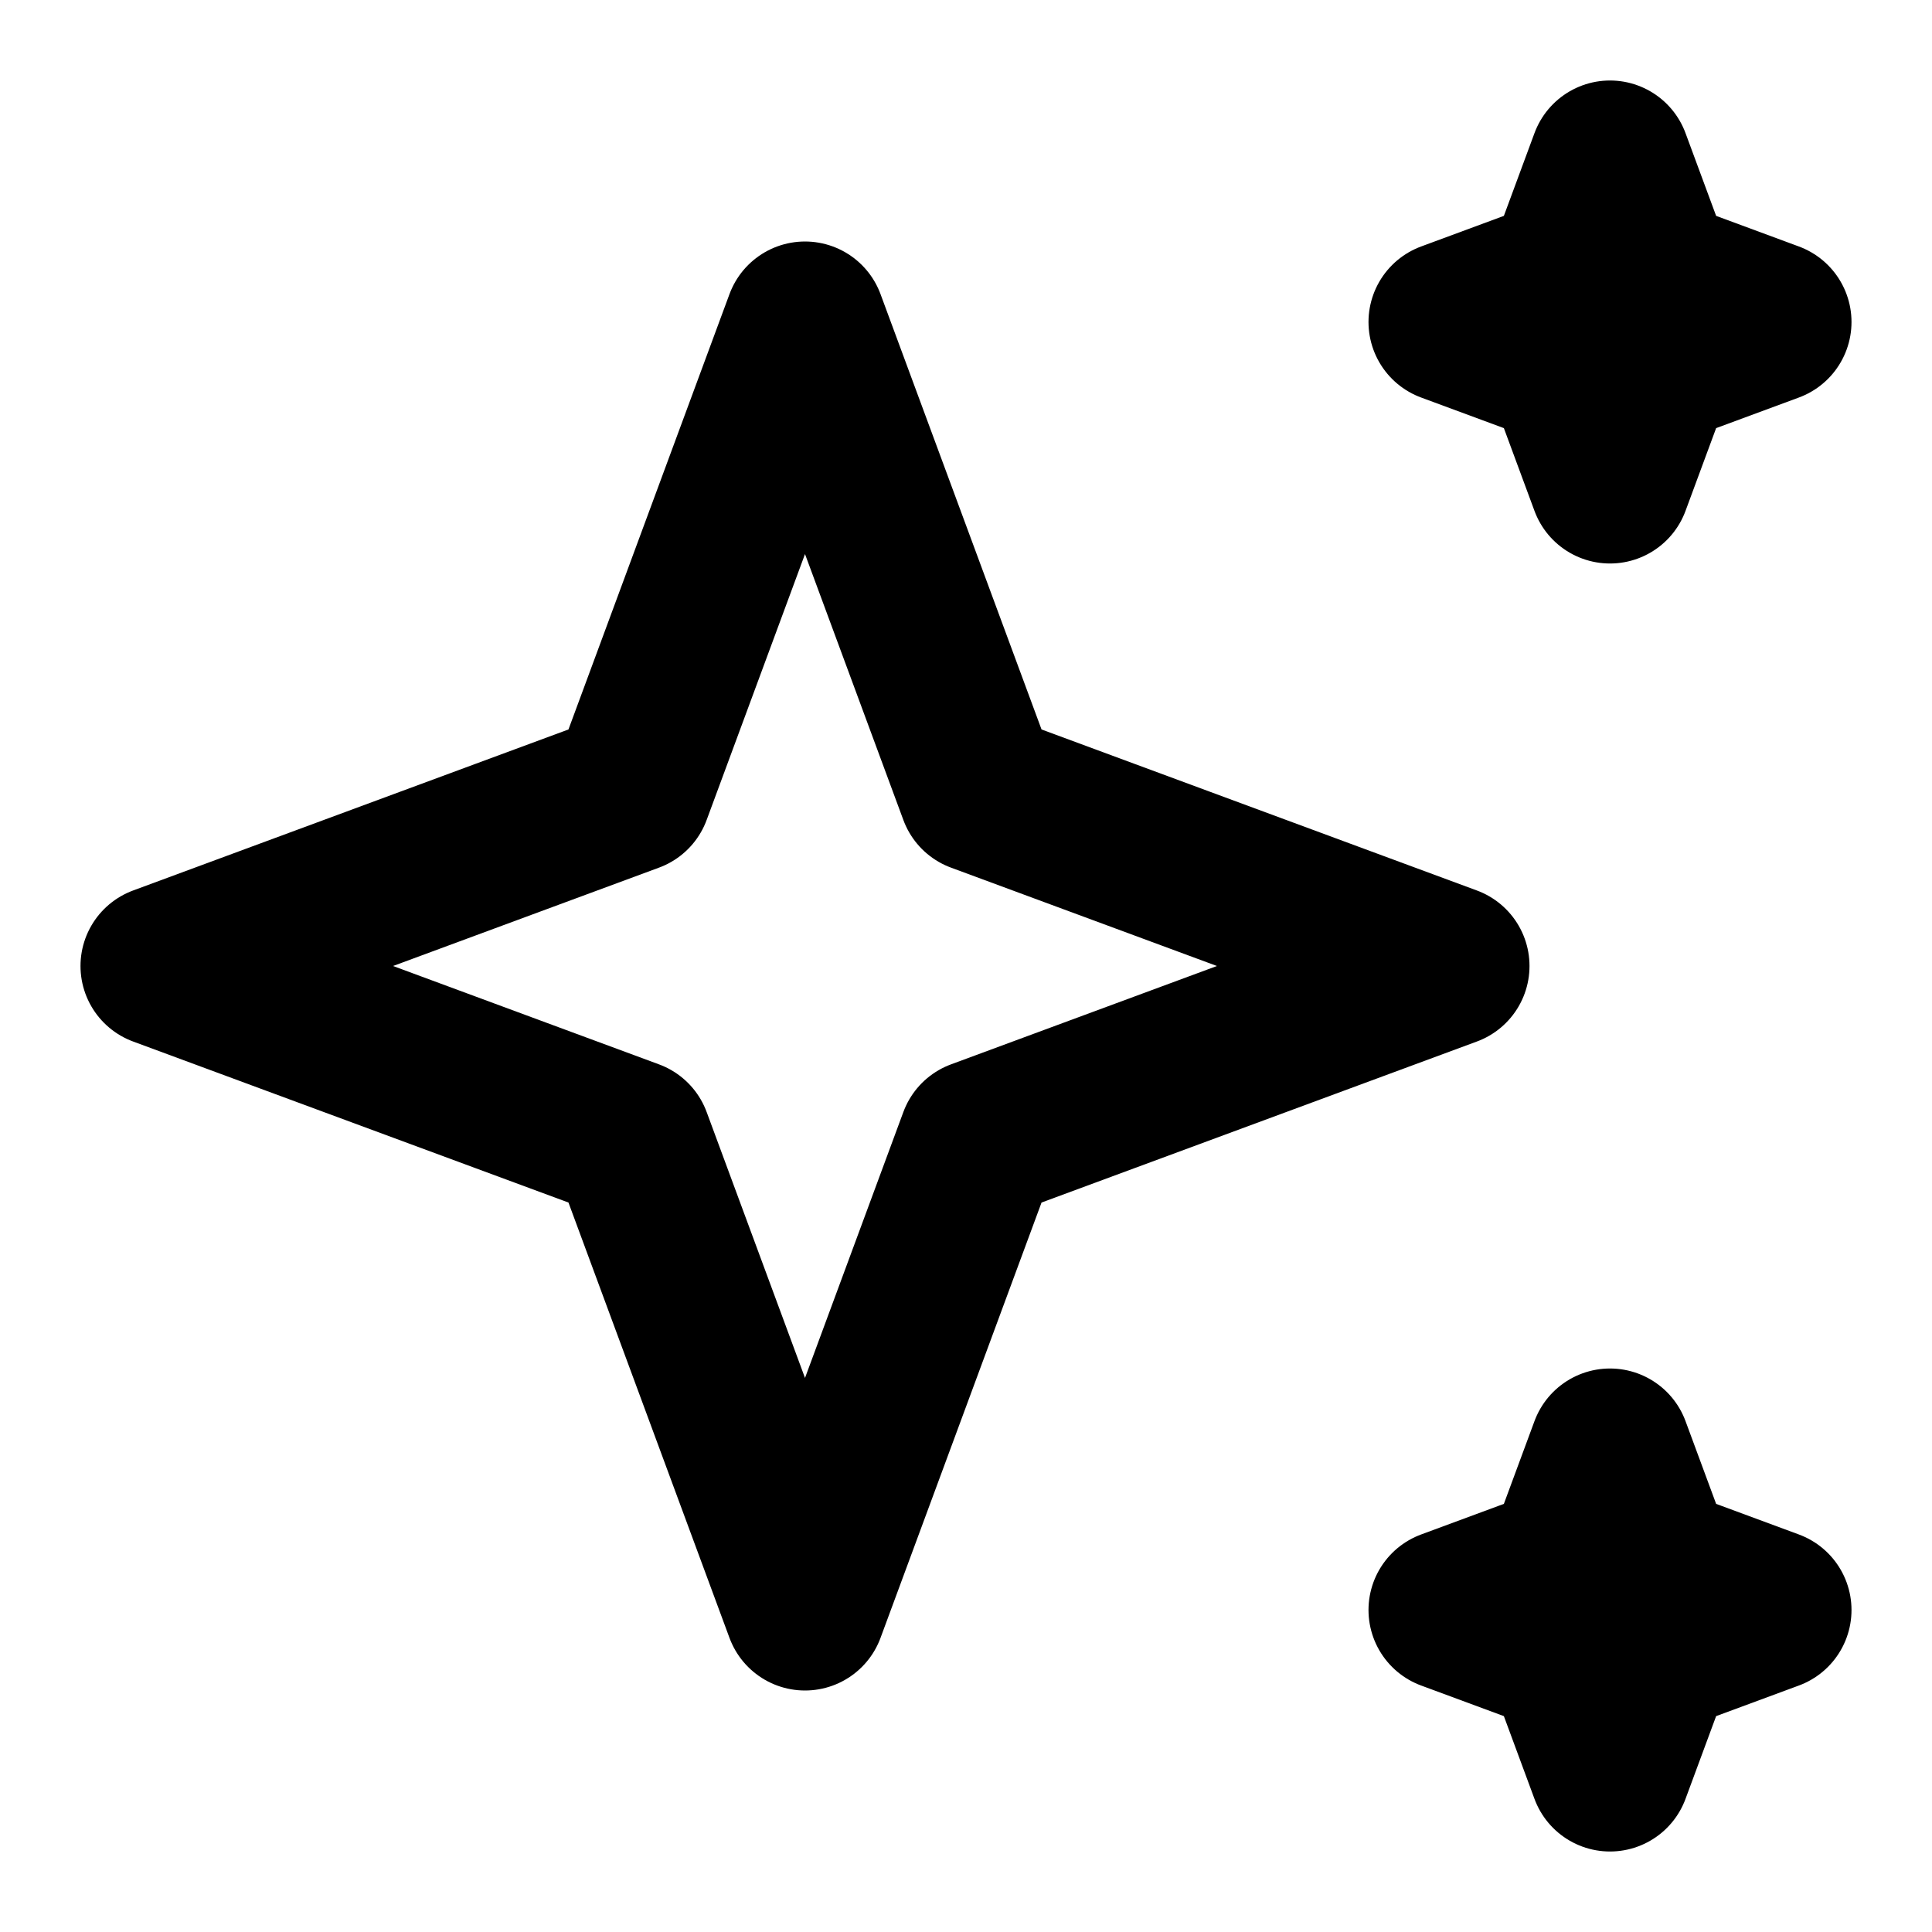 <svg xmlns="http://www.w3.org/2000/svg" width="24" height="24" fill="none" viewBox="0 0 24 24">
  <path stroke="#000" stroke-linejoin="round" stroke-width="2" d="m10 4 2.16 5.84L18 12l-5.84 2.16L10 20l-2.16-5.84L2 12l5.84-2.16L10 4Zm10-2 .54 1.46L22 4l-1.46.54L20 6l-.54-1.46L18 4l1.46-.54L20 2Zm0 16 .54 1.46L22 20l-1.46.54L20 22l-.54-1.46L18 20l1.46-.54L20 18Z"/>
</svg>
